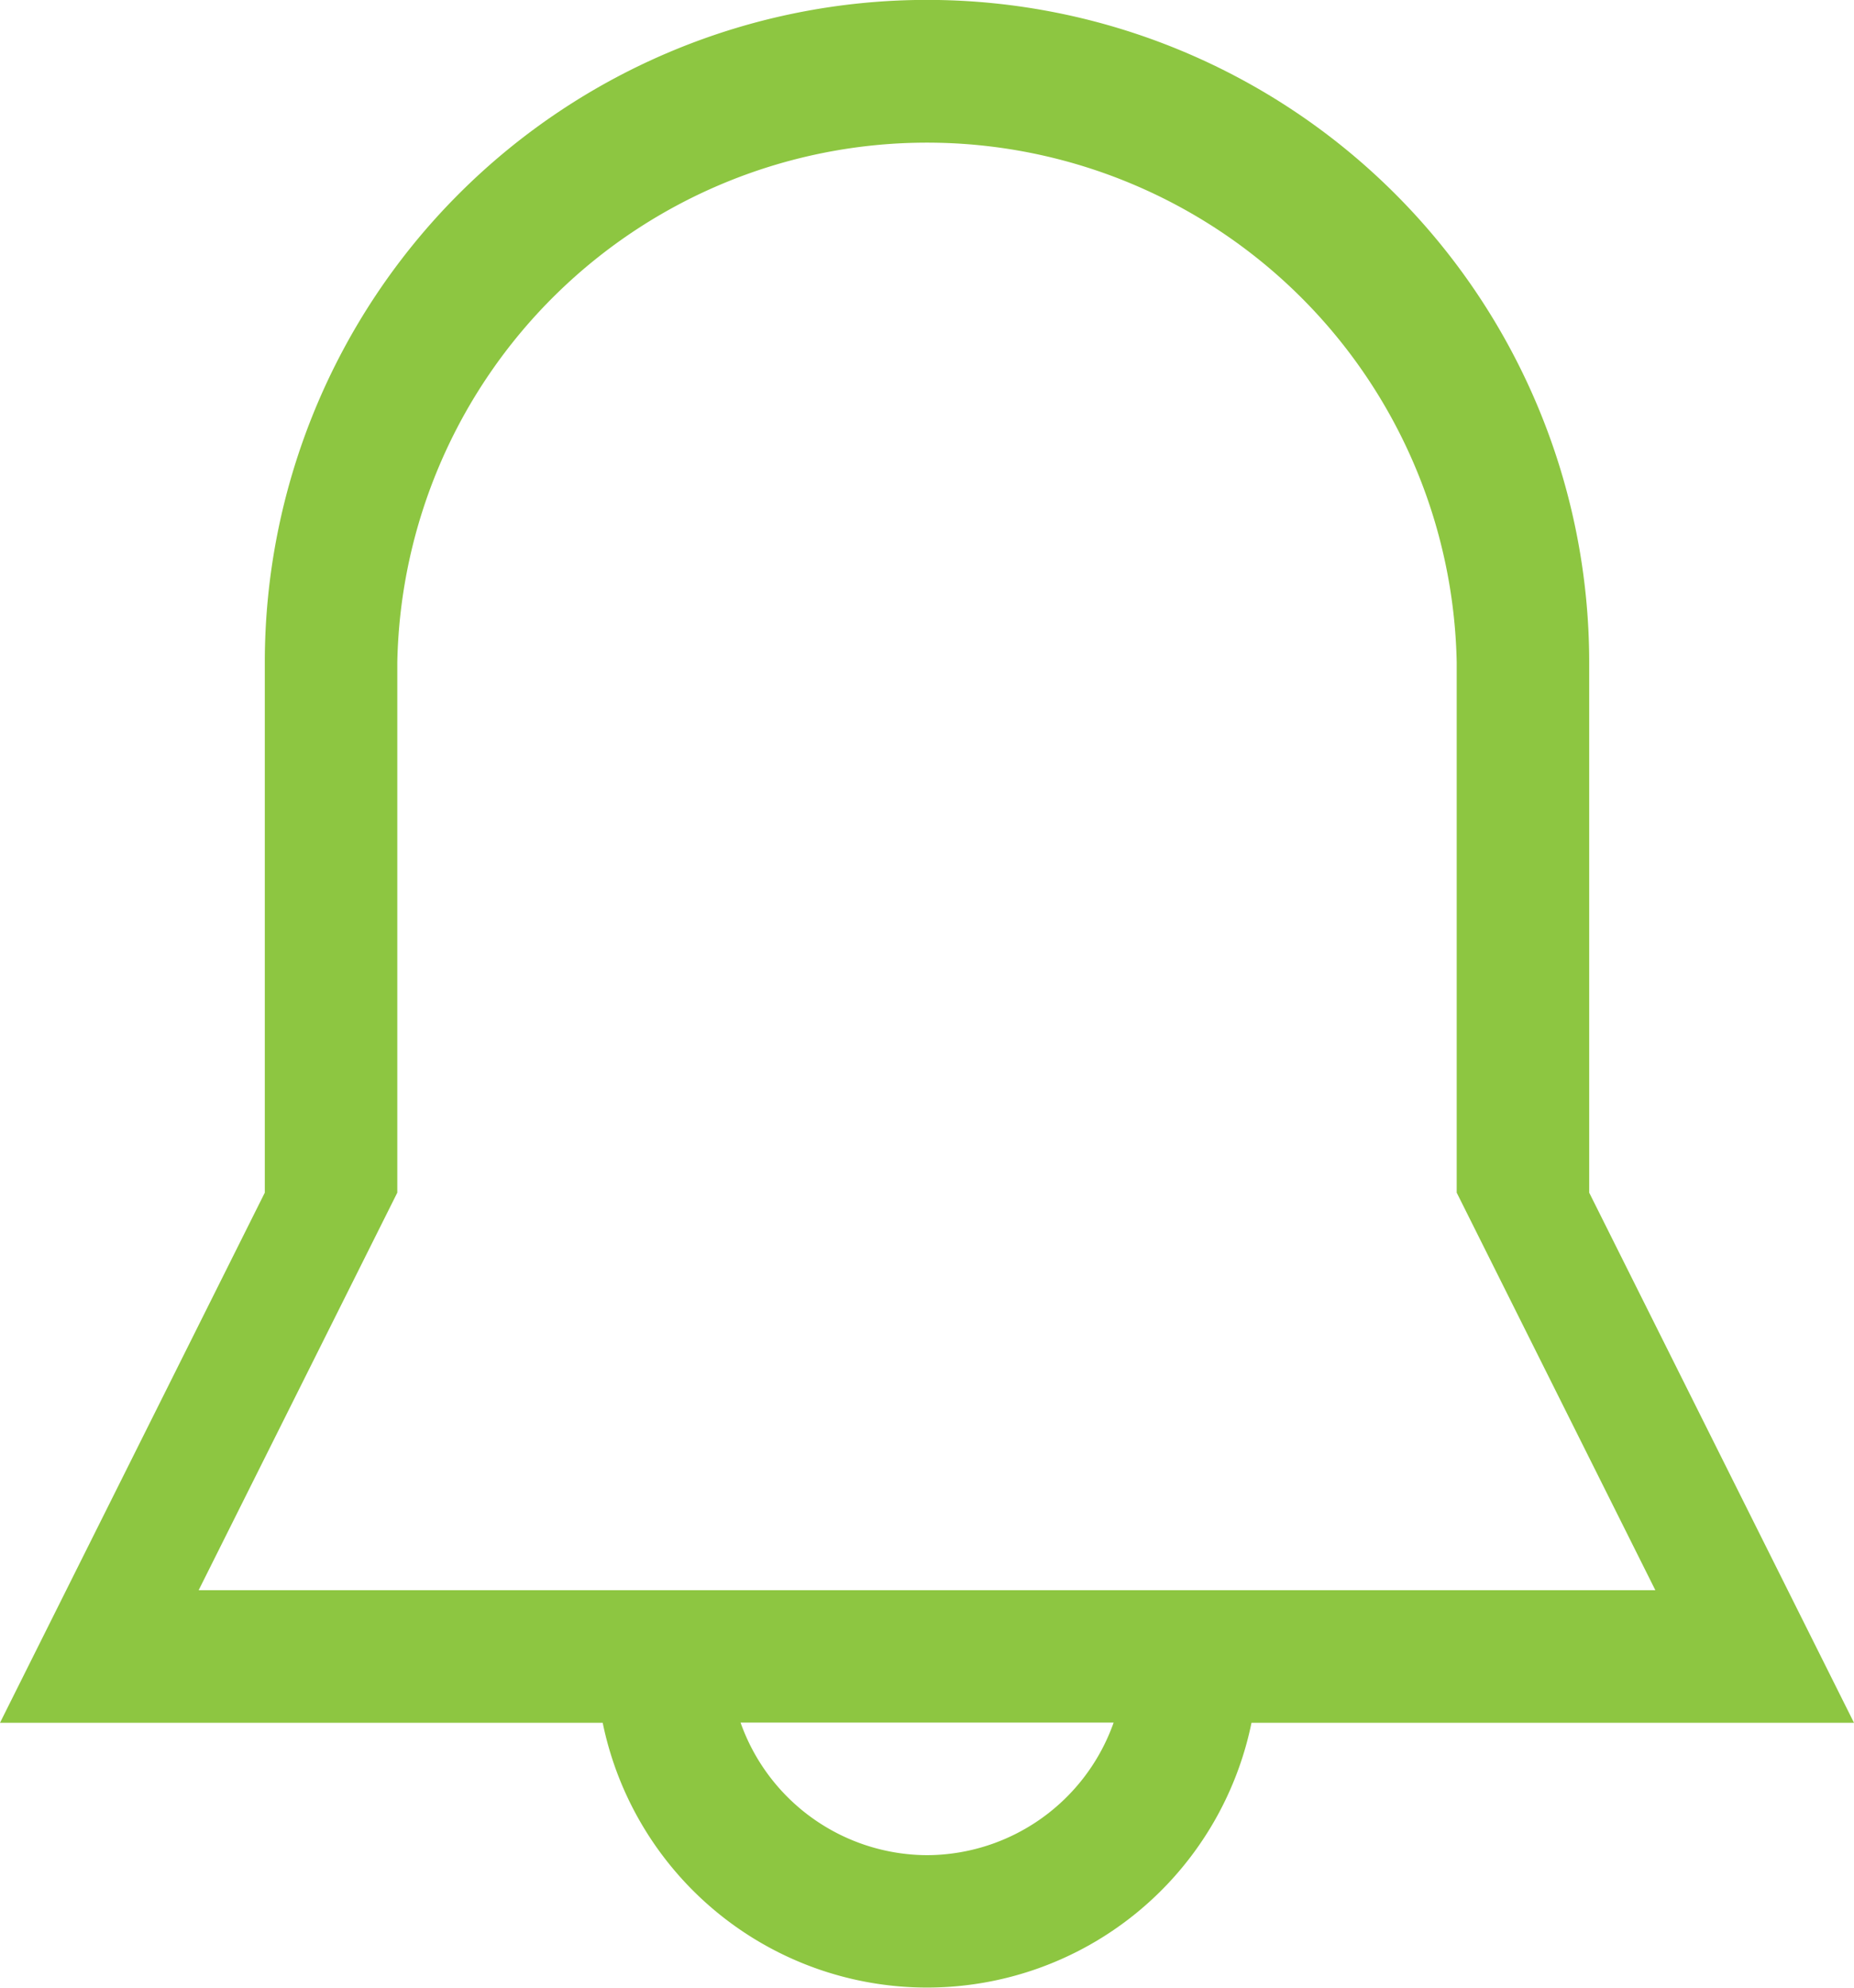 <svg xmlns="http://www.w3.org/2000/svg" viewBox="0 0 93.33 100"><defs><style>.cls-1{fill:#8dc641;}</style></defs><title>notifications</title><g id="Layer_2" data-name="Layer 2"><g id="Content"><g id="_6" data-name="6"><path class="cls-1" d="M80,60V33.33a33.33,33.33,0,1,0-66.67,0V60L0,86.67H30.34a16.67,16.67,0,0,0,32.66,0H93.33ZM46.67,93.33a10,10,0,0,1-9.39-6.67H56.06A10,10,0,0,1,46.67,93.33ZM10,80,20,60V33.33a26.67,26.67,0,0,1,53.33,0V60l10,20H10Z"/></g></g></g></svg>